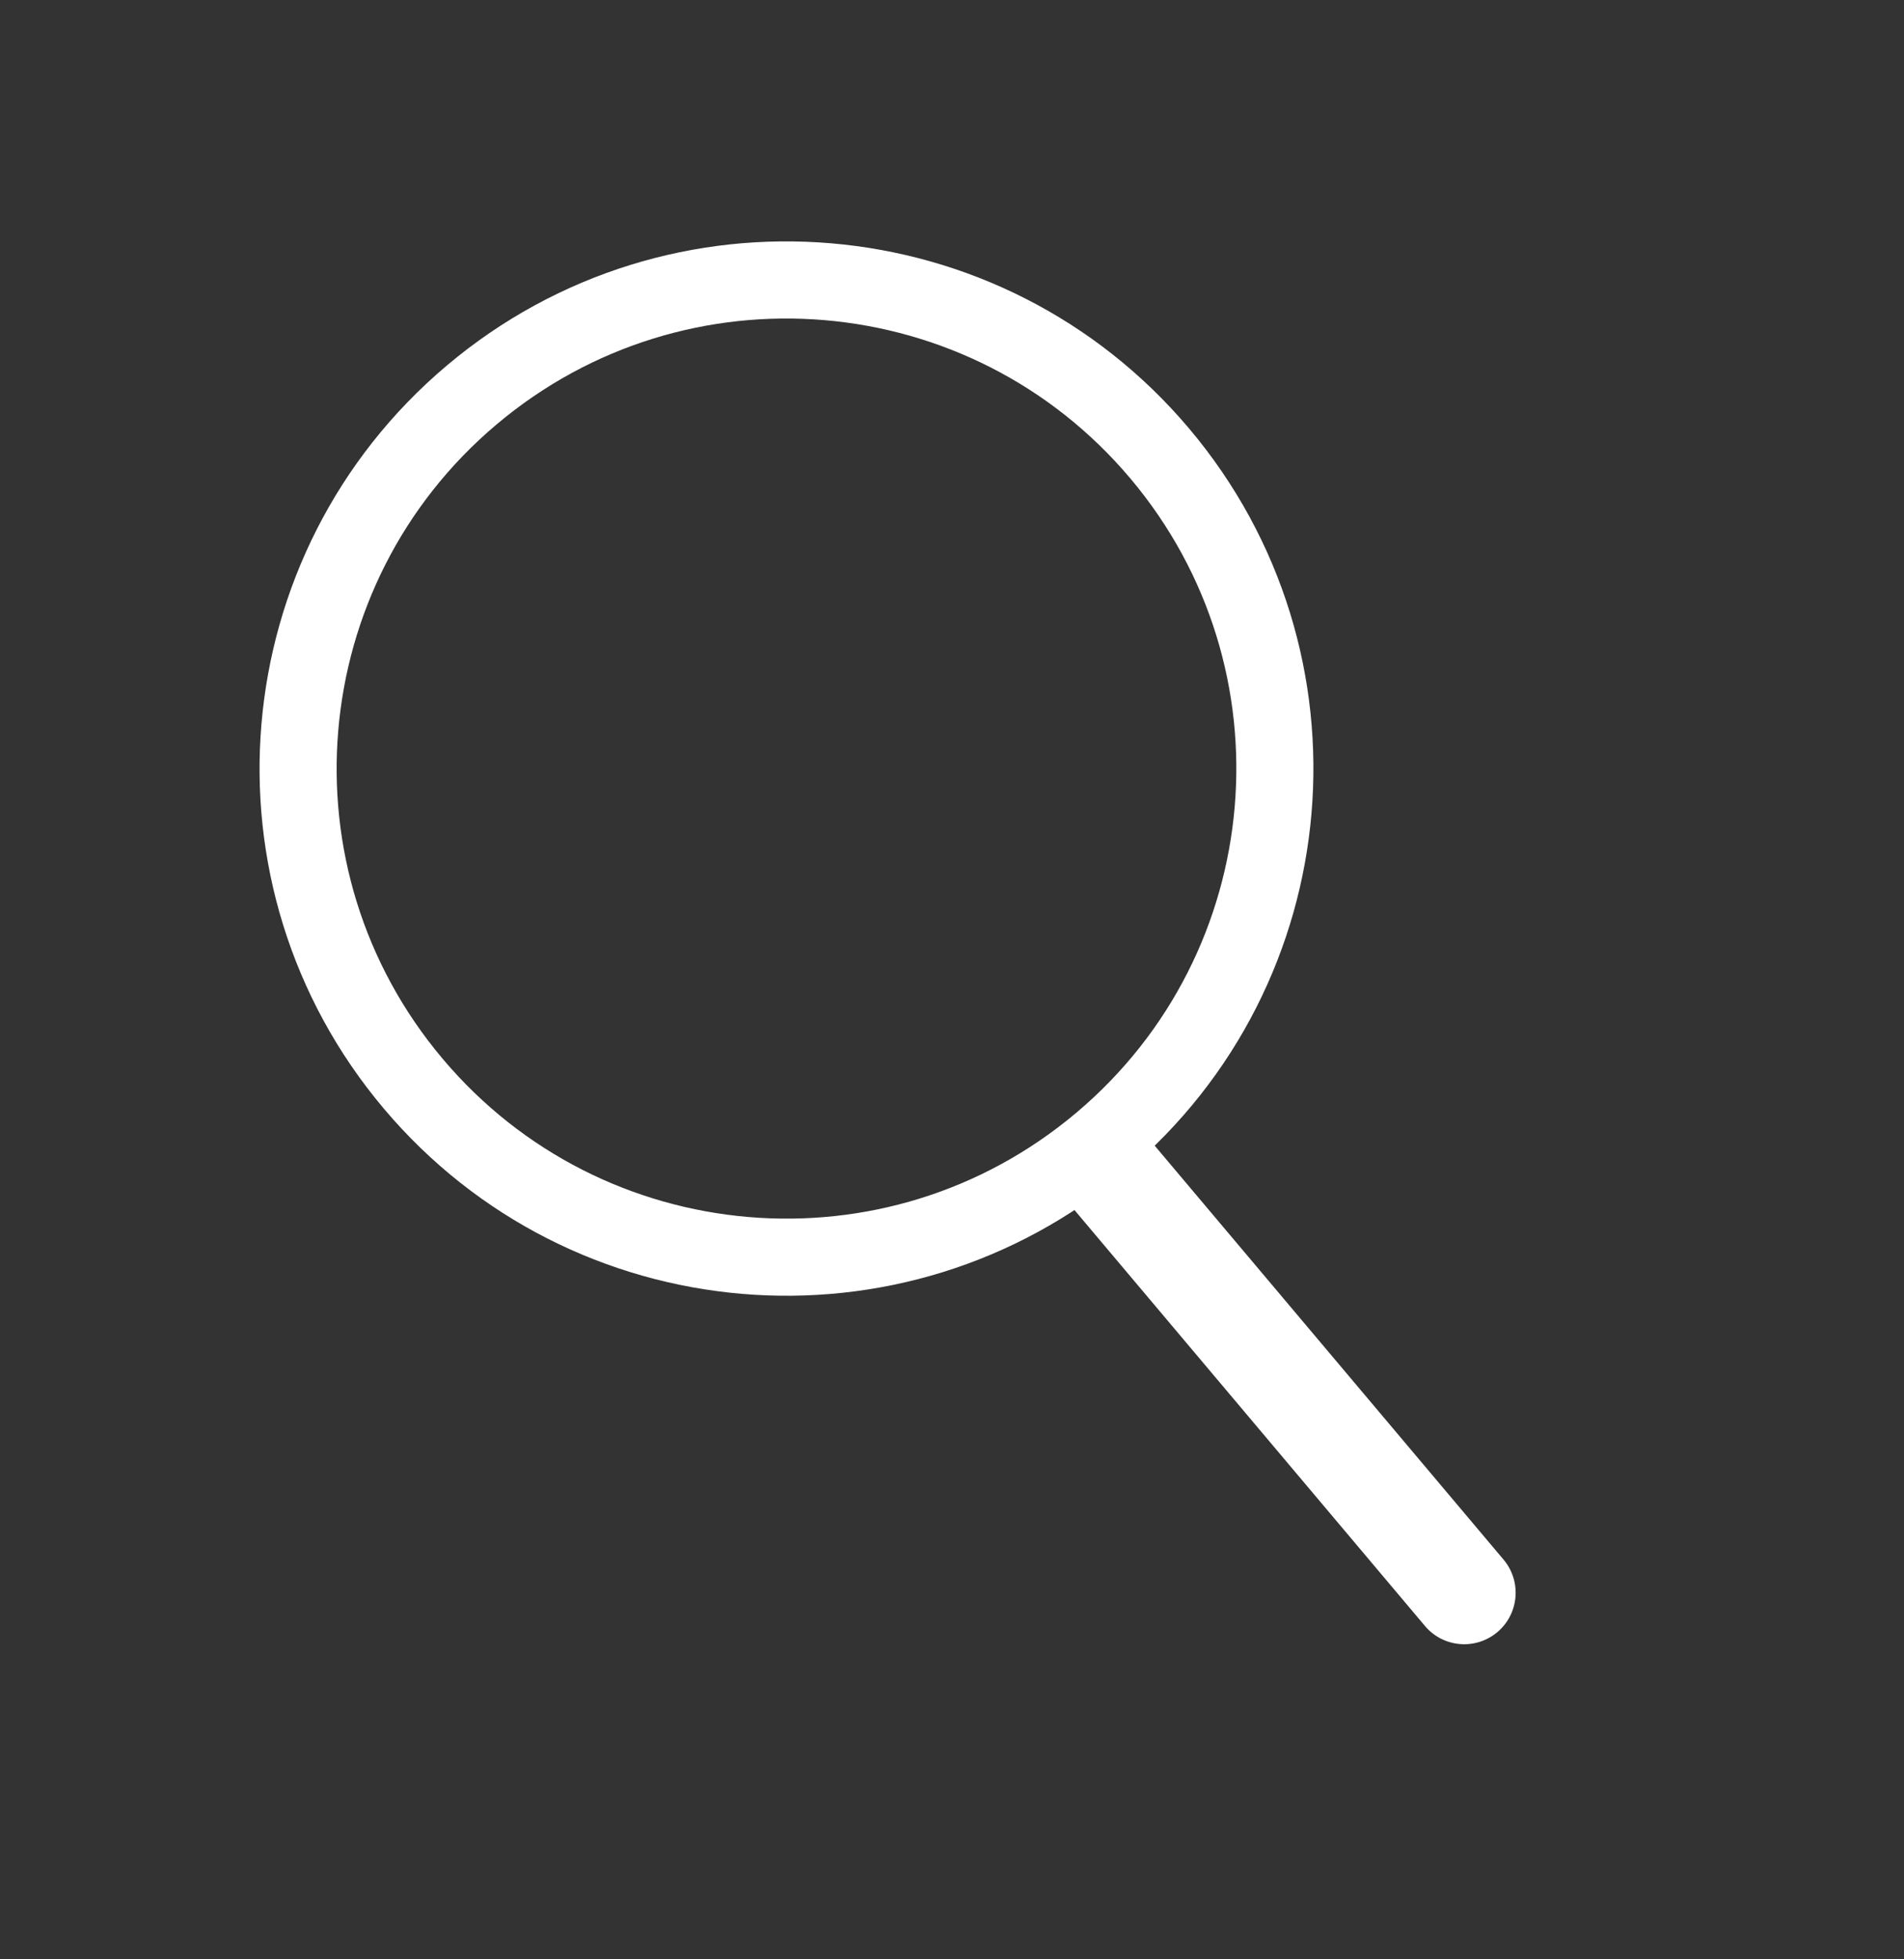 <svg width="35" height="36" viewBox="0 0 35 36" fill="none" xmlns="http://www.w3.org/2000/svg">
<rect x="0" y="0" width="35" height="36" fill="#333333" stroke="none"/>
<path d="M20.244 20.985C16.453 24.181 10.79 23.699 7.594 19.909C4.398 16.118 4.88 10.454 8.67 7.258C12.461 4.062 18.125 4.544 21.321 8.335C24.517 12.126 24.035 17.789 20.244 20.985Z" stroke="white" stroke-width="1.417"/>
<path d="M26.194 29.875C26.53 30.274 27.126 30.324 27.525 29.988C27.924 29.652 27.975 29.055 27.639 28.656L26.194 29.875ZM19.189 21.566L26.194 29.875L27.639 28.656L20.634 20.348L19.189 21.566Z" fill="white"/>
</svg>
